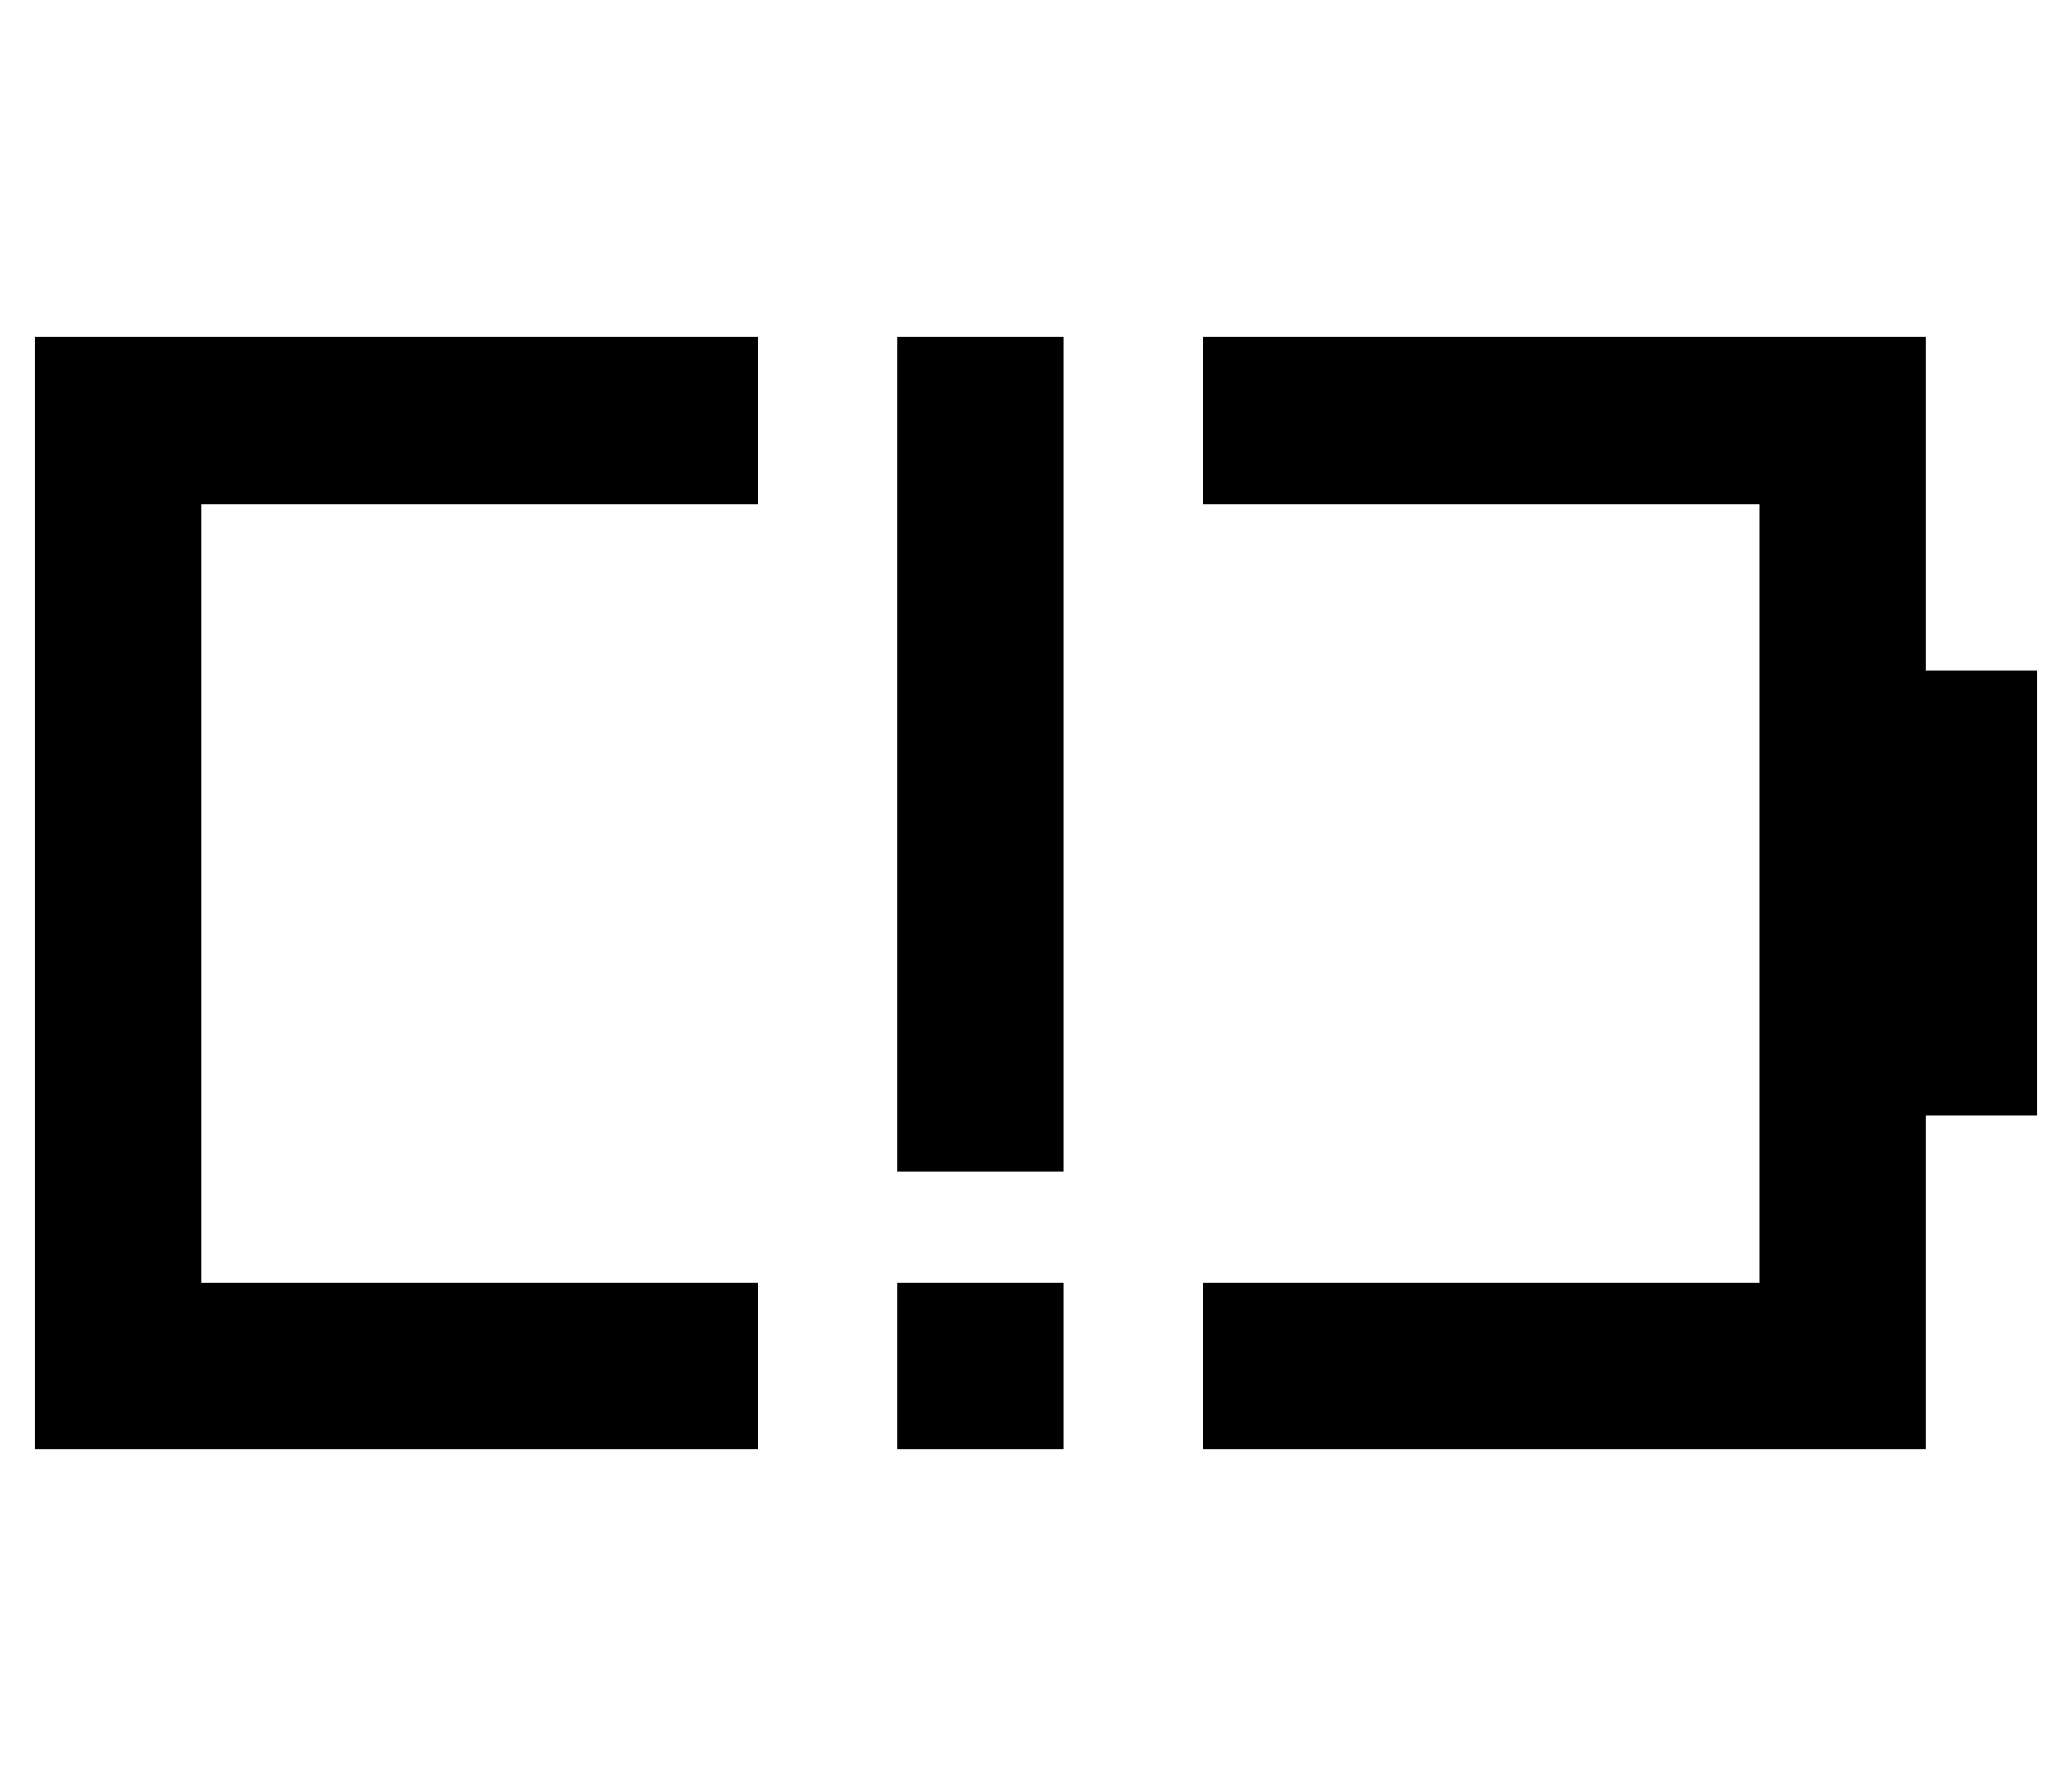 <?xml version="1.0" standalone="no"?>
<!DOCTYPE svg PUBLIC "-//W3C//DTD SVG 1.1//EN" "http://www.w3.org/Graphics/SVG/1.1/DTD/svg11.dtd" >
<svg xmlns="http://www.w3.org/2000/svg" xmlns:xlink="http://www.w3.org/1999/xlink" version="1.1" viewBox="-10 -40 596 512">
   <path fill="currentColor"
d="M48 57h-48h48h-48v48v0v224v0v48v0h48h160v-48v0h-160v0v-224v0h160v0v-48v0h-160v0zM496 329h-160h160h-160v48v0h160h48v-48v0v-48v0h32v0v-128v0h-32v0v-48v0v-48v0h-48h-160v48v0h160v0v224v0zM296 57h-48h48h-48v24v0v192v0v24v0h48v0v-24v0v-192v0v-24v0zM248 329
v48v-48v48h48v0v-48v0h-48v0z" />
</svg>
